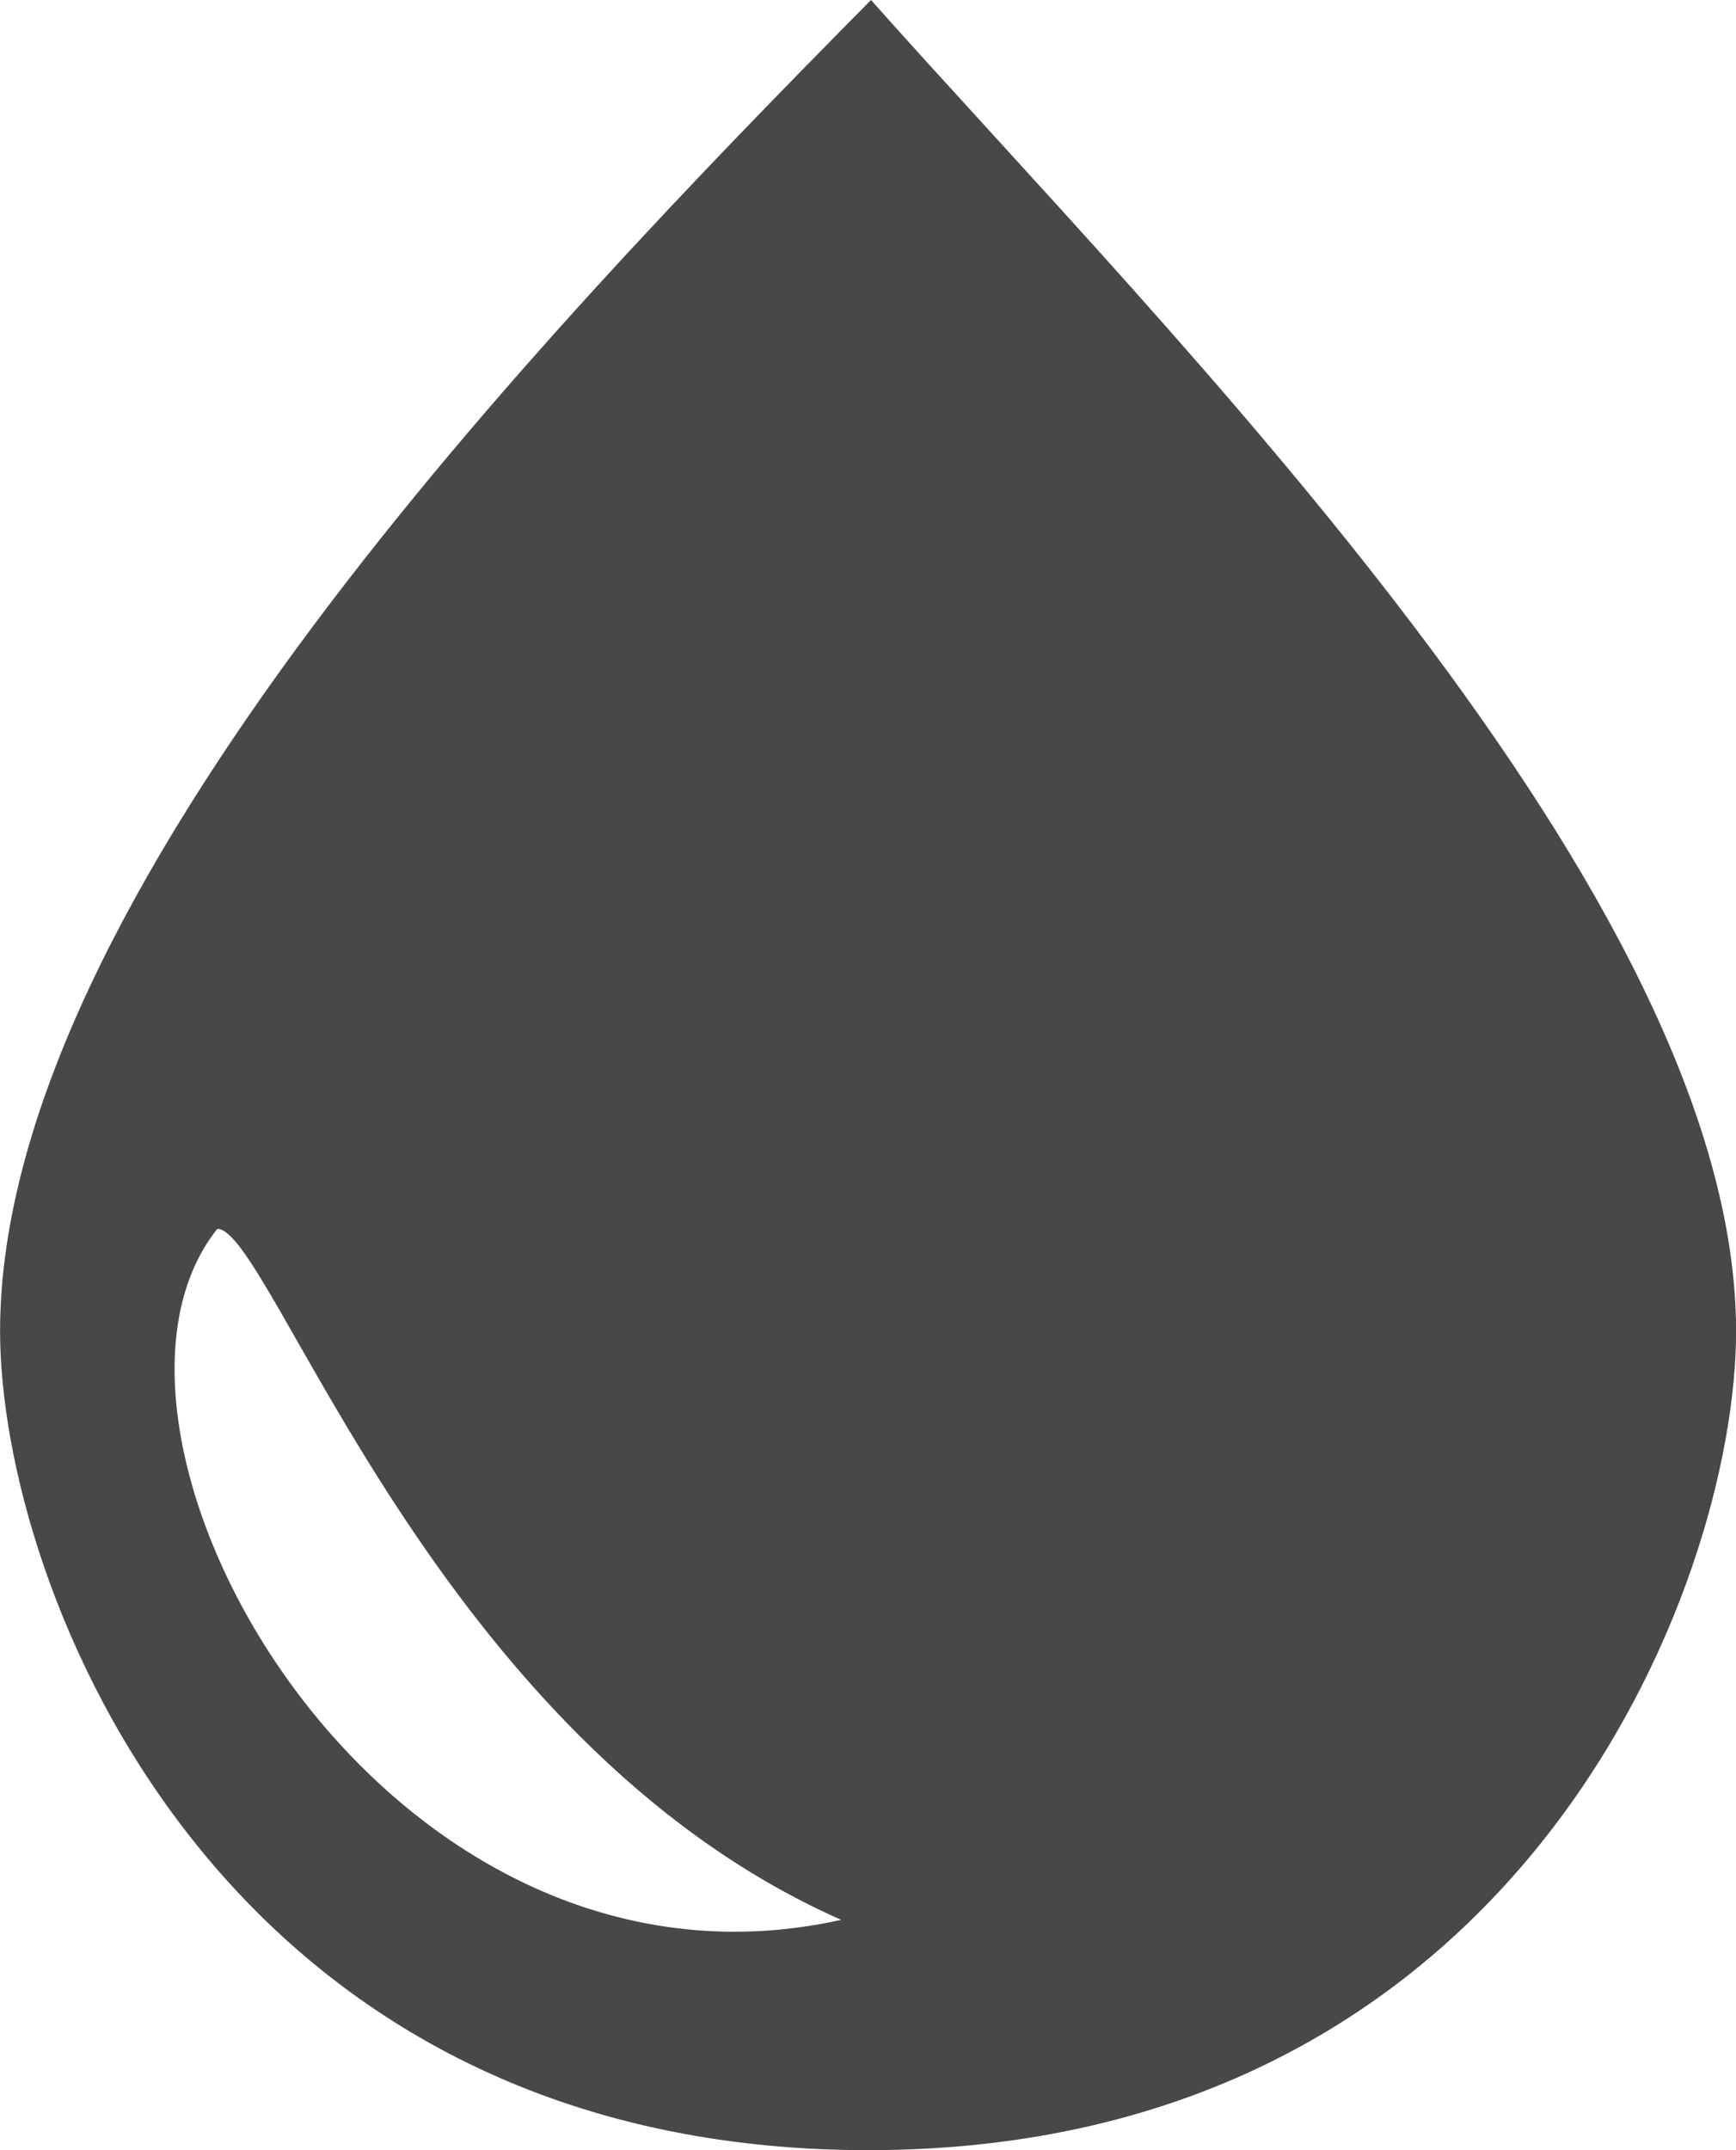 <?xml version="1.0" encoding="UTF-8"?>
<svg width="21px" height="26px" viewBox="0 0 21 26" version="1.1" xmlns="http://www.w3.org/2000/svg" xmlns:xlink="http://www.w3.org/1999/xlink">
    <!-- Generator: Sketch 59.1 (86144) - https://sketch.com -->
    <title>black_oil</title>
    <desc>Created with Sketch.</desc>
    <g id="Page-1" stroke="none" stroke-width="1" fill="none" fill-rule="evenodd">
        <g id="Artboard" transform="translate(-163, -110)">
            <g id="black_oil" transform="translate(162, 110)">
                <rect id="Rectangle" x="0" y="0" width="23" height="26"></rect>
                <path d="M11.536,0 C7.559,4.024 1.001,10.834 1.001,16.098 C1.001,19.19 3.629,26 11.501,26 C19.373,26 22.001,19.19 22.001,16.098 C22.001,10.834 15.118,4.024 11.536,0 Z M3.629,14.859 C4.28,14.859 6.257,21.043 11.176,23.215 C5.594,24.454 1.652,17.337 3.629,14.859 Z" id="Shape" fill="#484847" fill-rule="nonzero"></path>
            </g>
        </g>
    </g>
</svg>
